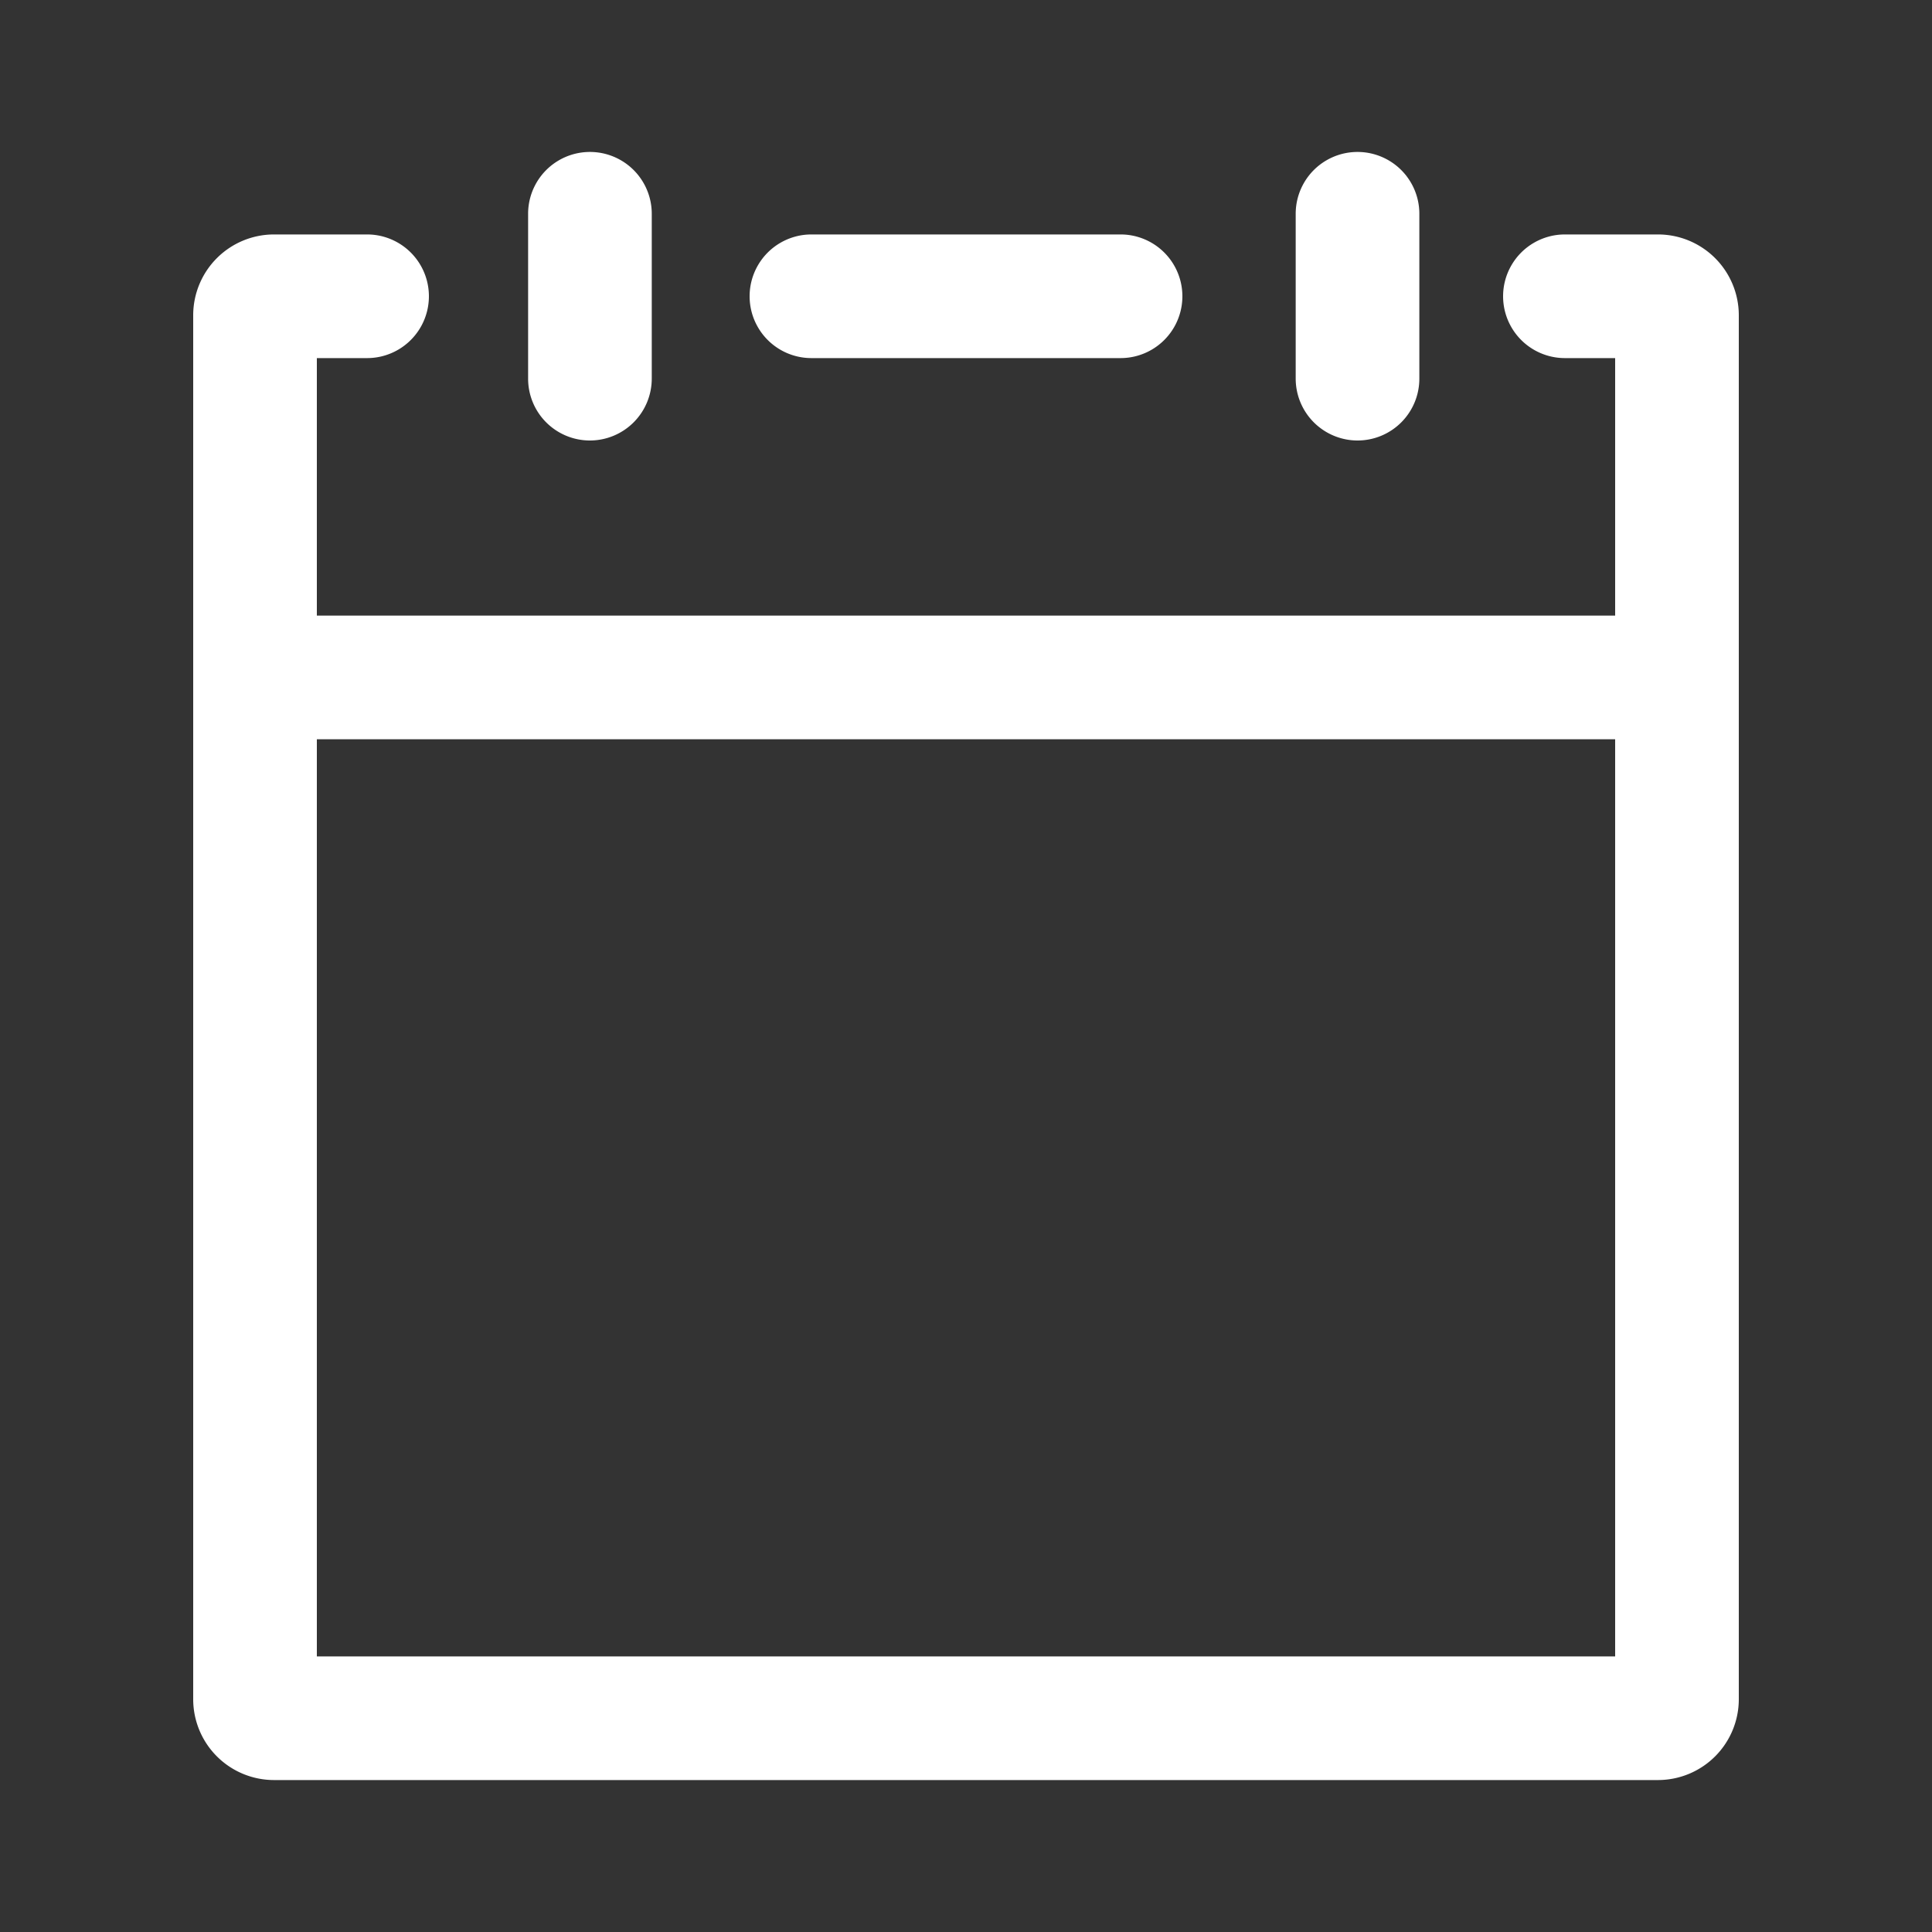 <?xml version="1.0" standalone="no"?><!DOCTYPE svg PUBLIC "-//W3C//DTD SVG 1.1//EN" "http://www.w3.org/Graphics/SVG/1.1/DTD/svg11.dtd"><svg t="1716450952460" class="icon" viewBox="0 0 1024 1024" version="1.1" xmlns="http://www.w3.org/2000/svg" p-id="4409" xmlns:xlink="http://www.w3.org/1999/xlink" width="200" height="200"><rect x="0" y="0" width="1024" height="1024" fill="#333333" stroke="none"/><path d="M878.797 124.262H829.44a32.768 32.768 0 0 0 0 65.536h26.624v136.499H167.936V189.798H194.56a32.768 32.768 0 0 0 0-65.536h-49.357A42.854 42.854 0 0 0 102.4 167.066V900.608a42.854 42.854 0 0 0 42.803 42.854h733.594a42.854 42.854 0 0 0 42.803-42.854V167.066a42.854 42.854 0 0 0-42.803-42.803z m-22.733 753.664H167.936V391.834h688.128z" fill="#FFFFFF" p-id="4410"></path><path d="M430.08 189.798h163.84a32.768 32.768 0 1 0 0-65.536H430.08a32.768 32.768 0 0 0 0 65.536zM312.678 233.472a32.819 32.819 0 0 0 32.768-32.768V113.306a32.768 32.768 0 1 0-65.536 0V200.704a32.768 32.768 0 0 0 32.768 32.768zM719.514 233.472a32.768 32.768 0 0 0 32.768-32.768V113.306a32.768 32.768 0 0 0-65.536 0V200.704a32.819 32.819 0 0 0 32.768 32.768z" fill="#FFFFFF" p-id="4411"></path></svg>